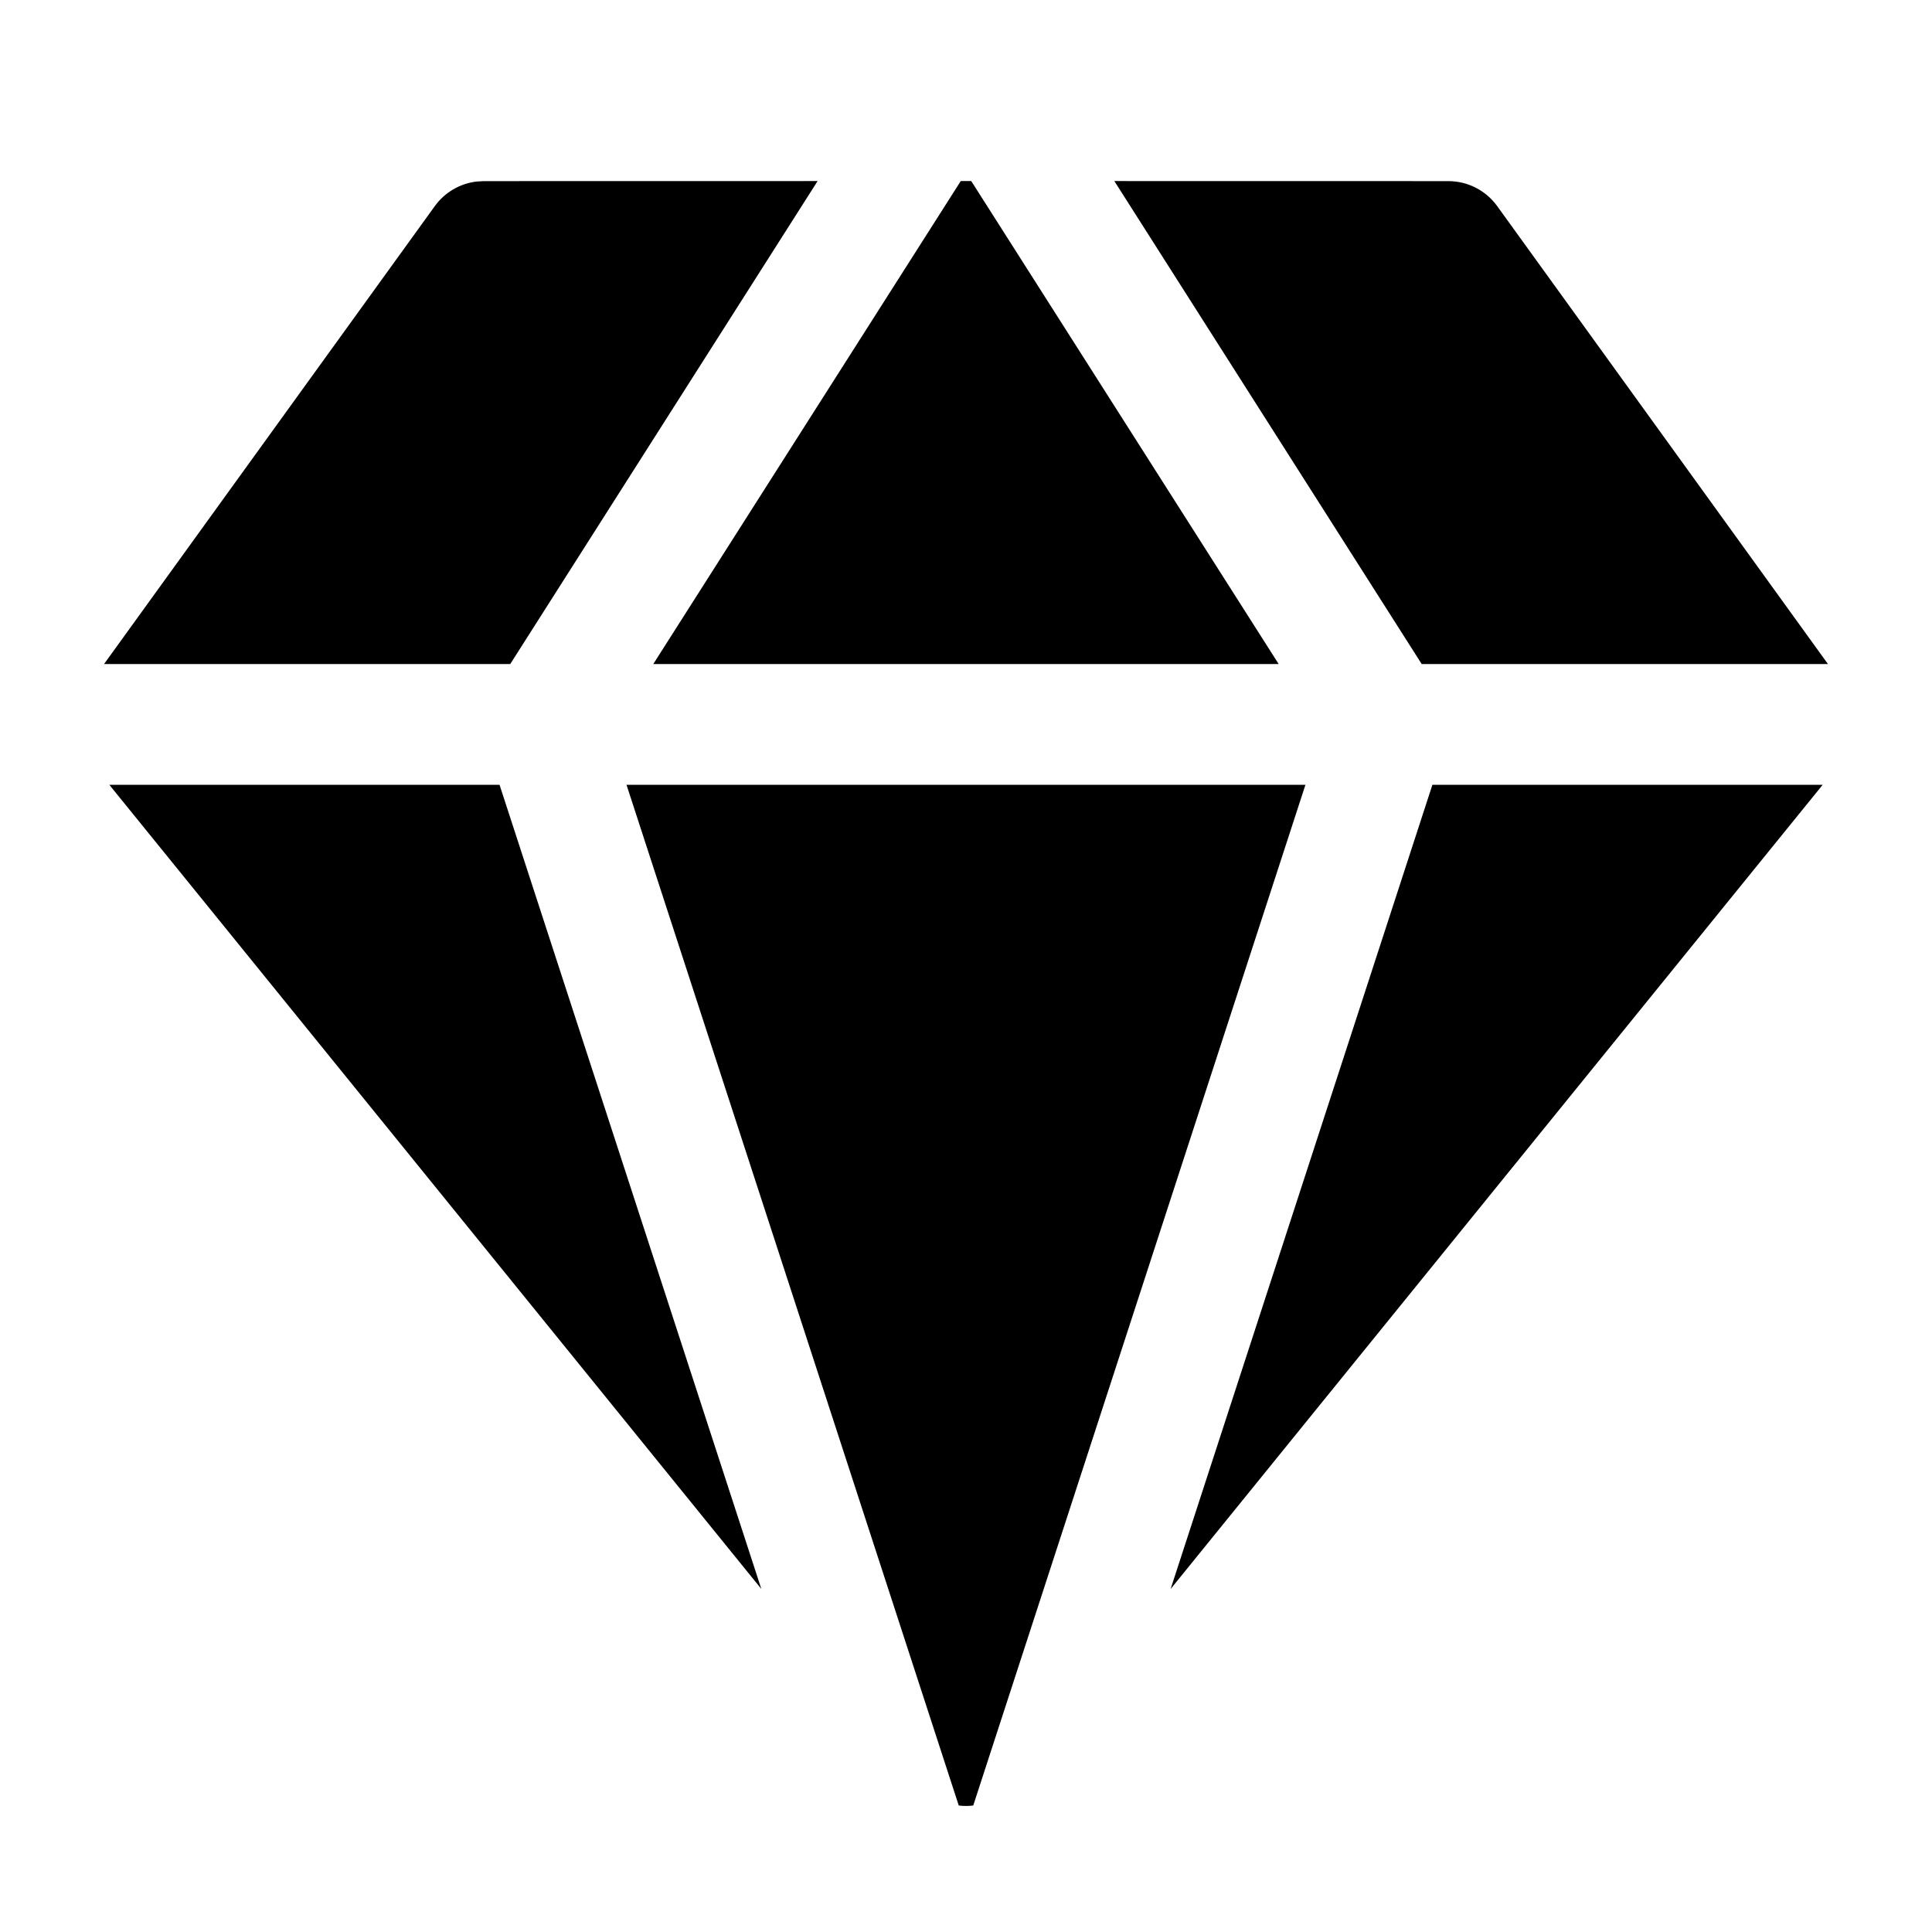 <svg xmlns="http://www.w3.org/2000/svg" width="32px" height="32px" viewBox="0 0 32 32" version="1.1">
    <title>fill-new-other-diamond-sketch</title>
    <g id="fill-new-other-diamond-sketch" stroke-width="1" fill-rule="evenodd">
        <path d="M21.622,12.999 L16.12,29.905 C16.04,29.915 15.959,29.915 15.88,29.905 L10.377,12.999 L21.622,12.999 Z M30.189,12.999 L19.389,26.319 L23.725,12.999 L30.189,12.999 Z M8.274,12.999 L12.61,26.318 L1.811,12.999 L8.274,12.999 Z M13.542,2.999 L8.451,10.999 L1.723,10.999 L7.201,3.415 C7.365,3.187 7.617,3.04 7.892,3.007 L8.011,3 L13.542,2.999 Z M16.087,2.999 L21.179,10.999 L10.82,10.999 L15.913,2.999 L16.087,2.999 Z M23.989,3 C24.31,3 24.611,3.154 24.799,3.415 L30.277,10.999 L23.548,10.999 L18.457,2.999 L23.989,3 Z" id="&#24418;&#29366;" />
    </g>
</svg>